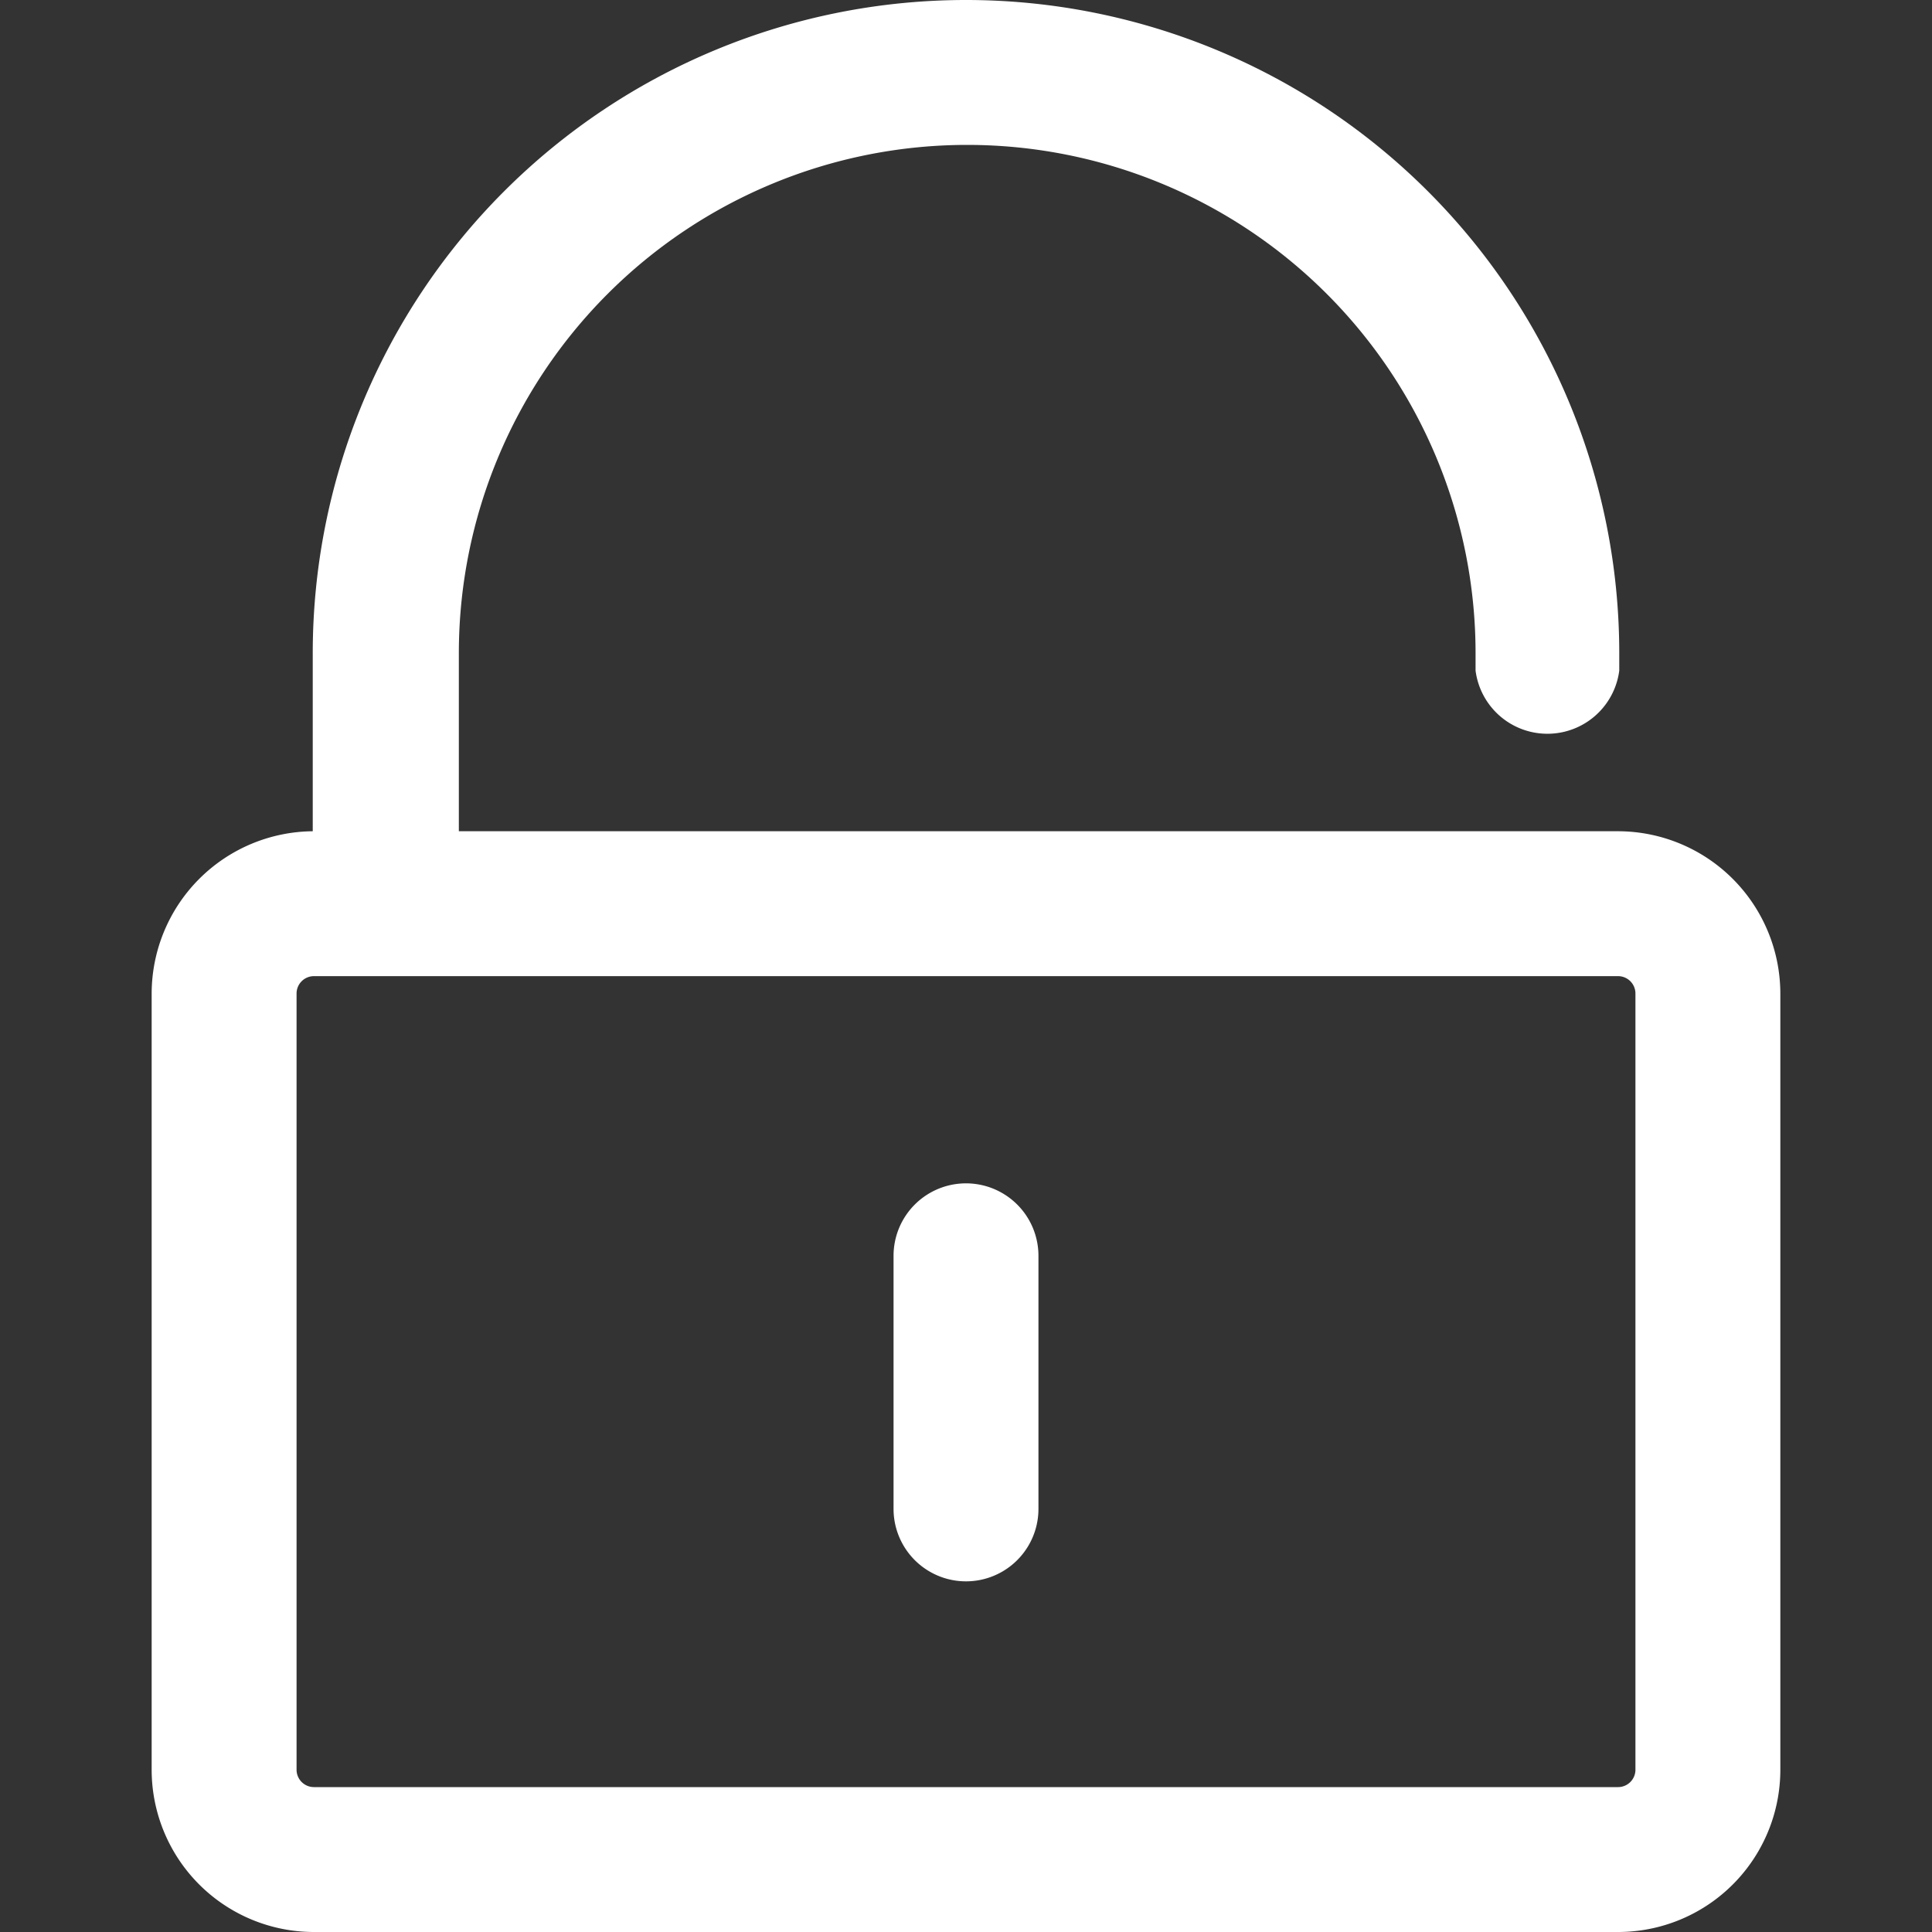 <svg id="图层_1" data-name="图层 1" xmlns="http://www.w3.org/2000/svg" viewBox="0 0 80 80"><rect x="0" y="0" width="80" height="80" fill="#333333" stroke="none"/><title>图标</title><path d="M67,34.42H19V27.05a21,21,0,1,1,42.1,0v.72h0a3,3,0,0,0,5.95,0h0v-.72a27.05,27.05,0,0,0-54.1,0v7.37H13a6.73,6.73,0,0,0-6.72,6.72V73.28A6.72,6.72,0,0,0,13,80H67a6.72,6.72,0,0,0,6.72-6.72V41.14A6.73,6.73,0,0,0,67,34.42Zm.72,38.86A.72.72,0,0,1,67,74H13a.72.72,0,0,1-.72-.72V41.14a.72.72,0,0,1,.72-.72H67a.72.72,0,0,1,.72.72Z" fill="#fff"/><path d="M40,49a3,3,0,0,0-3,3V62.48a3,3,0,0,0,6,0V52A3,3,0,0,0,40,49Z" fill="#fff"/></svg>